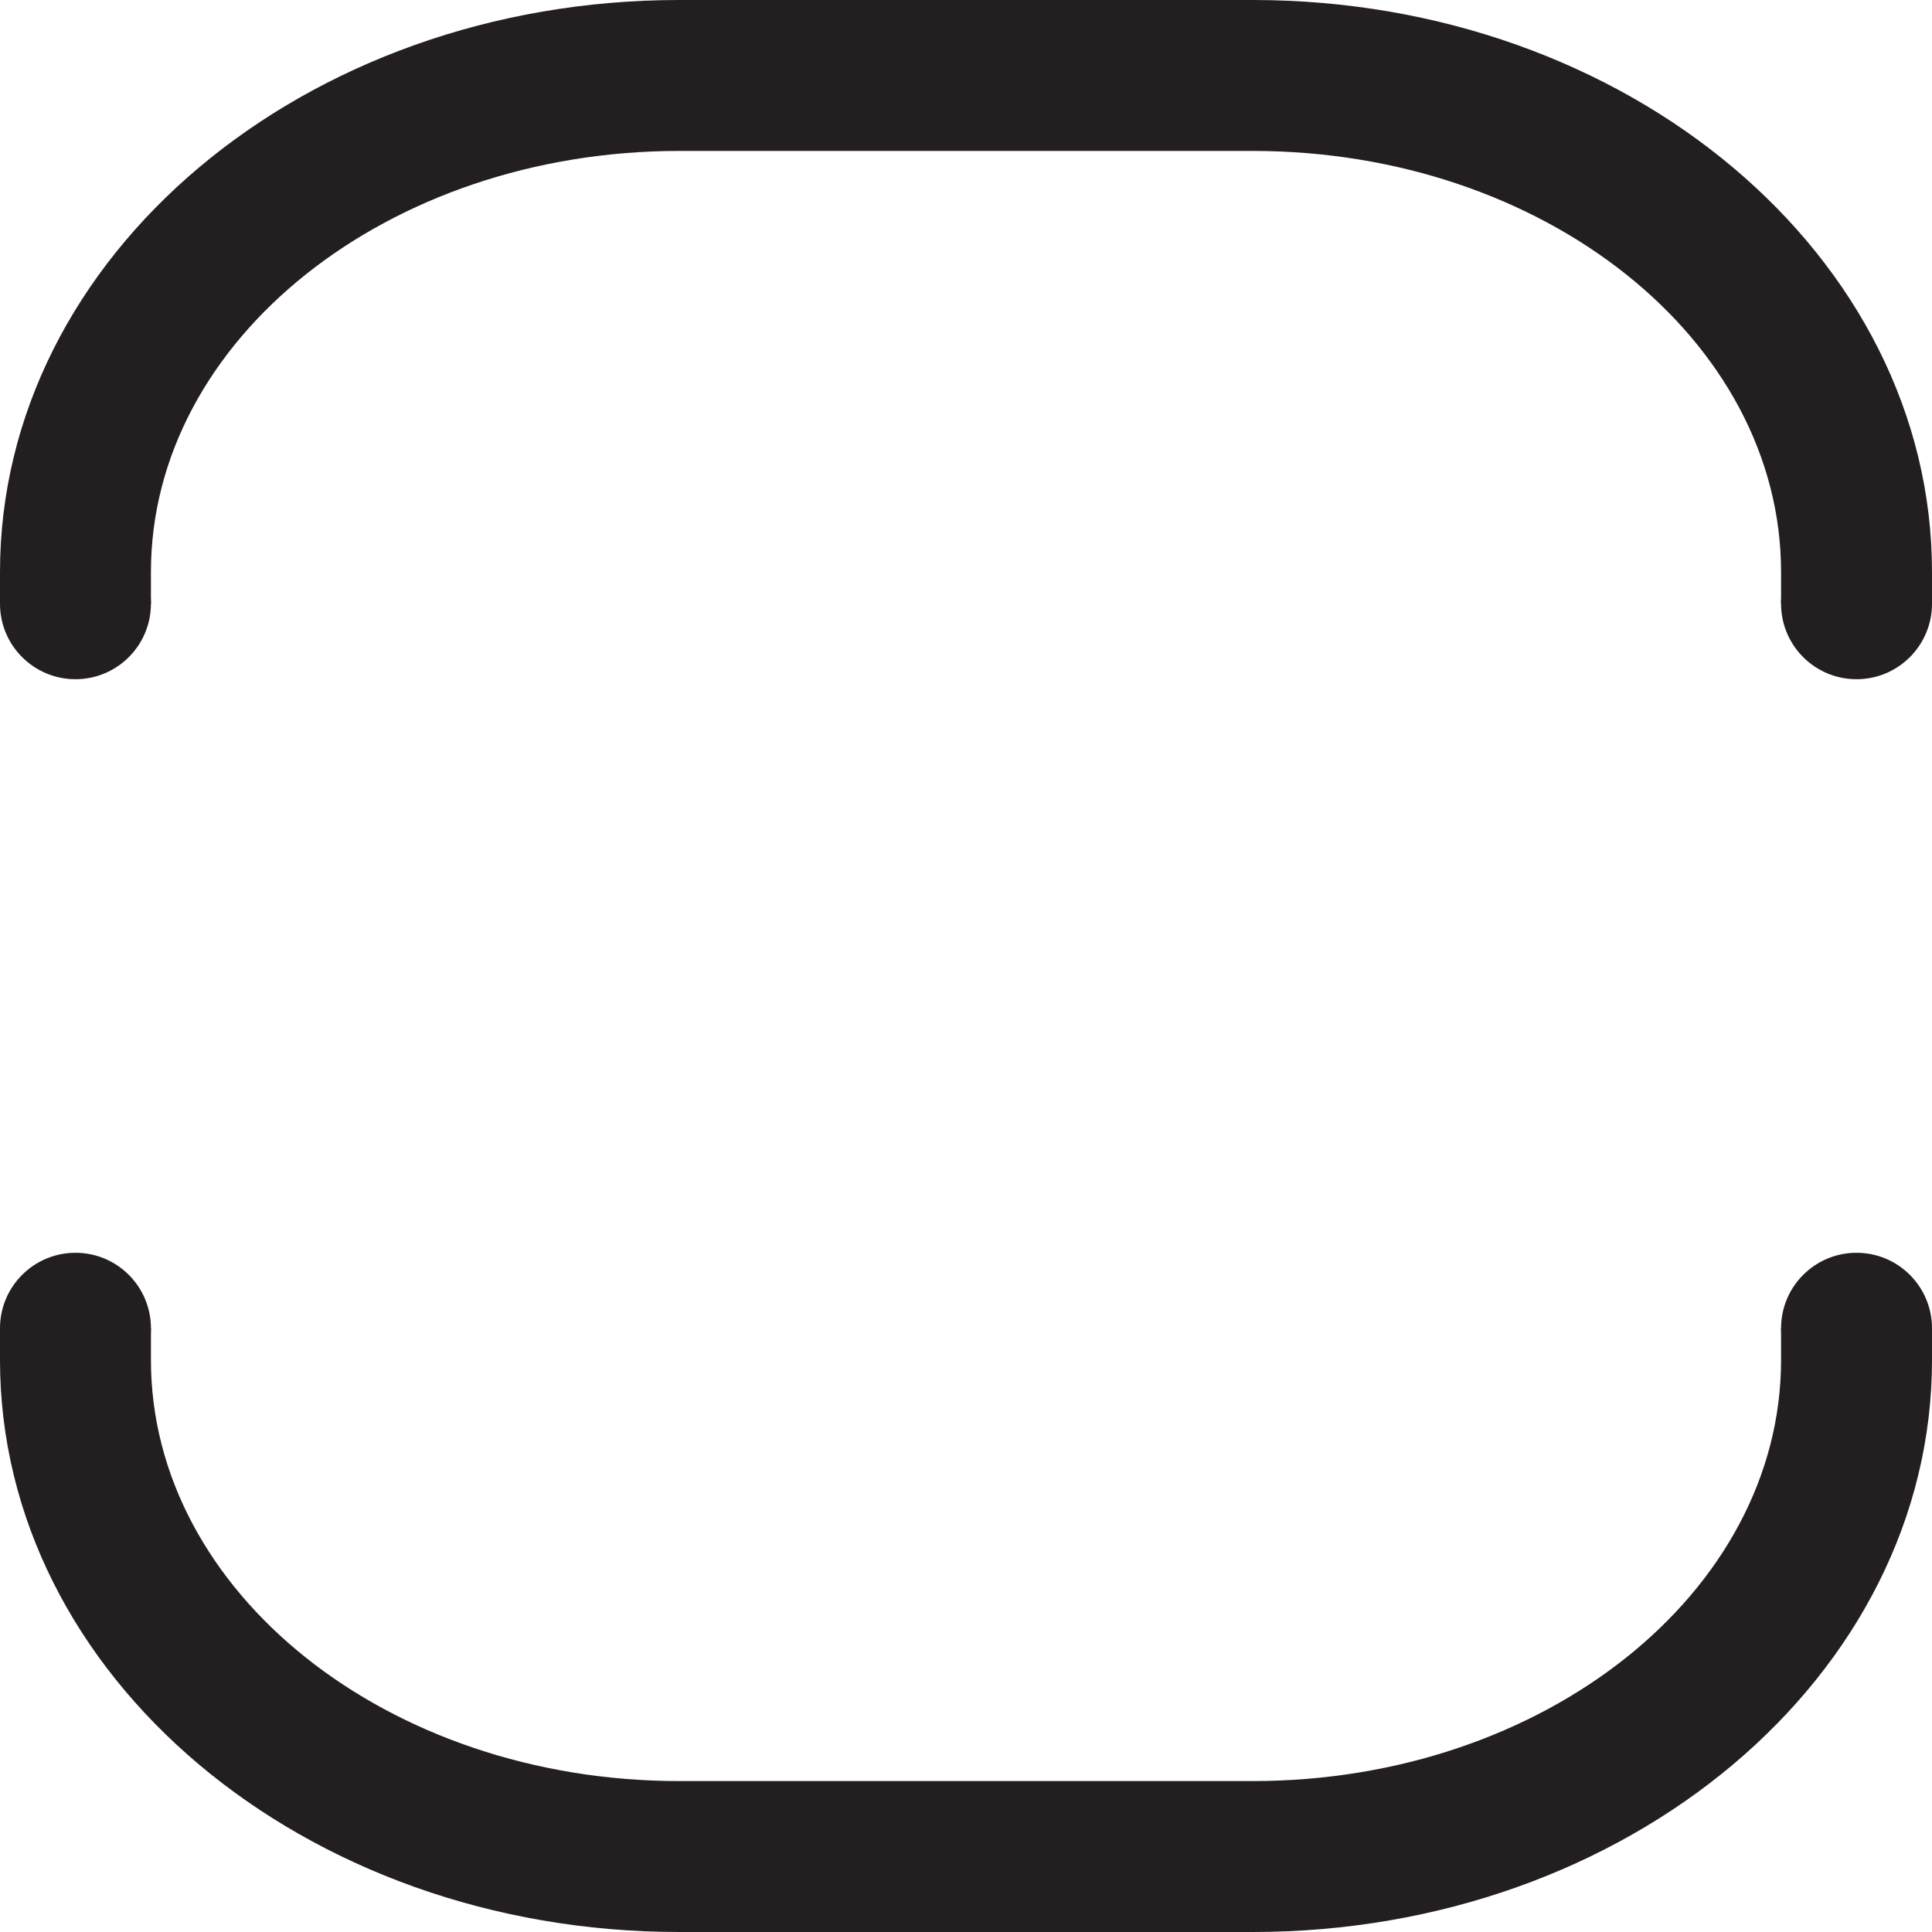 <svg id="menu-scan" xmlns="http://www.w3.org/2000/svg" xmlns:xlink="http://www.w3.org/1999/xlink" width="512" height="512" viewBox="0 0 512 512">
  <defs>
    <clipPath id="clip-path">
      <rect id="Rectangle_2" data-name="Rectangle 2" width="512" height="160" fill="#231F20"/>
    </clipPath>
  </defs>
  <g id="top">
    <g id="Mask_Group_1" data-name="Mask Group 1" clip-path="url(#clip-path)">
      <g id="Path_1" data-name="Path 1" fill="none">
        <path d="M180,0H332c99.411,0,180,67.864,180,151.579v128c0,83.715-80.589,151.579-180,151.579H180c-99.411,0-180-67.864-180-151.579v-128C0,67.864,80.589,0,180,0Z" stroke="none"/>
        <path d="M 180 40 C 102.804 40 40 90.054 40 151.579 L 40 279.579 C 40 341.104 102.804 391.158 180 391.158 L 332 391.158 C 409.196 391.158 472 341.104 472 279.579 L 472 151.579 C 472 90.054 409.196 40 332 40 L 180 40 M 180 -6.103515625e-05 L 332 -6.103515625e-05 C 431.411 -6.103515625e-05 512 67.864 512 151.579 L 512 279.579 C 512 363.294 431.411 431.158 332 431.158 L 180 431.158 C 80.589 431.158 0 363.294 0 279.579 L 0 151.579 C 0 67.864 80.589 -6.103515625e-05 180 -6.103515625e-05 Z" stroke="none" fill="#231F20"/>
      </g>
    </g>
    <circle id="Ellipse_1" data-name="Ellipse 1" cx="20" cy="20" r="20" transform="translate(0 140)" fill="#231F20"/>
    <circle id="Ellipse_2" data-name="Ellipse 2" cx="20" cy="20" r="20" transform="translate(472 140)" fill="#231F20"/>
  </g>
  <g id="top-2" data-name="top" transform="translate(512 512) rotate(180)">
    <g id="Mask_Group_1-2" data-name="Mask Group 1" clip-path="url(#clip-path)">
      <g id="Path_1-2" data-name="Path 1" fill="none">
        <path d="M180,0H332c99.411,0,180,67.864,180,151.579v128c0,83.715-80.589,151.579-180,151.579H180c-99.411,0-180-67.864-180-151.579v-128C0,67.864,80.589,0,180,0Z" stroke="none"/>
        <path d="M 180 40 C 102.804 40 40 90.054 40 151.579 L 40 279.579 C 40 341.104 102.804 391.158 180 391.158 L 332 391.158 C 409.196 391.158 472 341.104 472 279.579 L 472 151.579 C 472 90.054 409.196 40 332 40 L 180 40 M 180 -6.103515625e-05 L 332 -6.103515625e-05 C 431.411 -6.103515625e-05 512 67.864 512 151.579 L 512 279.579 C 512 363.294 431.411 431.158 332 431.158 L 180 431.158 C 80.589 431.158 0 363.294 0 279.579 L 0 151.579 C 0 67.864 80.589 -6.103515625e-05 180 -6.103515625e-05 Z" stroke="none" fill="#231F20"/>
      </g>
    </g>
    <circle id="Ellipse_1-2" data-name="Ellipse 1" cx="20" cy="20" r="20" transform="translate(0 140)" fill="#231F20"/>
    <circle id="Ellipse_2-2" data-name="Ellipse 2" cx="20" cy="20" r="20" transform="translate(472 140)" fill="#231F20"/>
  </g>
</svg>
